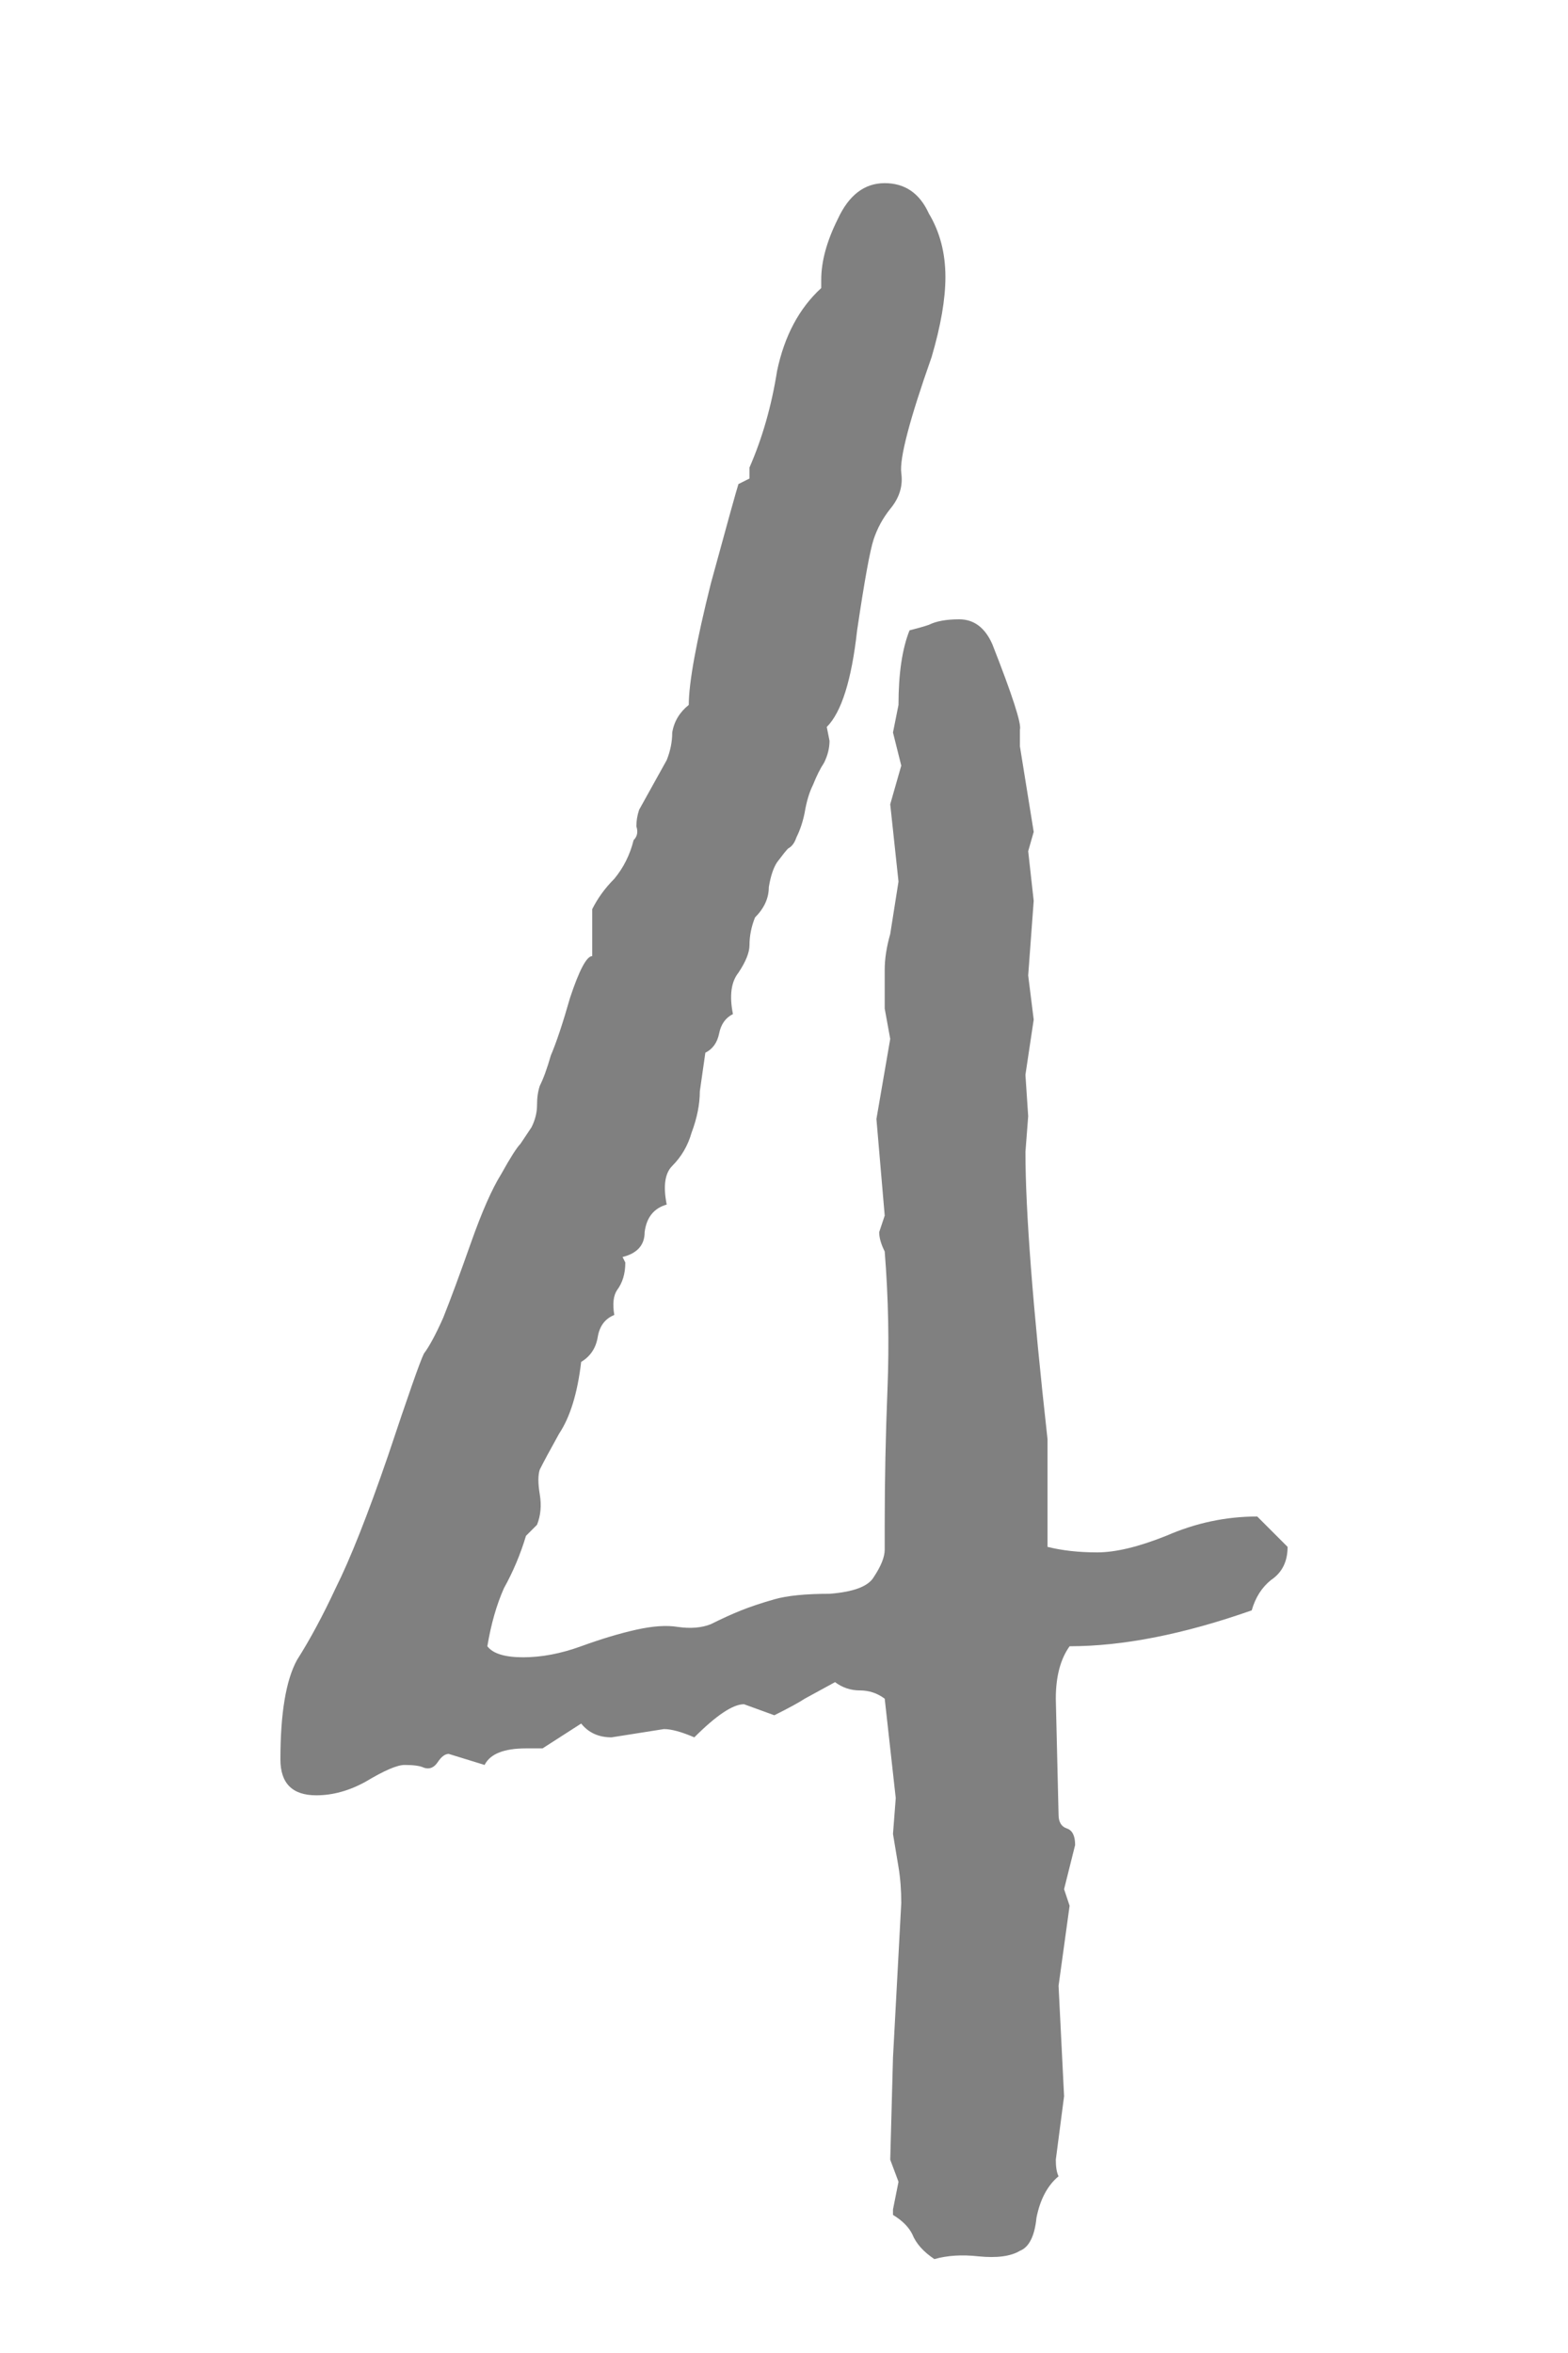<svg xmlns="http://www.w3.org/2000/svg" width="720" height="1080" viewBox="0 0 720 1080"><path d="M470.87 528.805q0 40.546 10.135 131.775v49.416q10.137 2.534 22.808 2.534 12.67 0 31.677-7.602 20.273-8.87 41.813-8.87l13.938 13.938q0 10.136-7.602 15.205-6.335 5.07-8.87 13.94-46.88 16.47-83.626 16.47-6.335 8.87-6.335 24.075l1.267 53.217q0 5.068 3.8 6.335 3.802 1.267 3.802 7.603l-5.068 20.273 2.534 7.602-5.068 36.745 2.534 50.683-3.8 29.143q0 5.068 1.266 7.602-7.603 6.336-10.137 19.006-1.267 12.67-7.602 15.205-6.336 3.8-19.006 2.533-11.405-1.267-20.275 1.268-7.602-5.068-10.136-11.403-2.535-5.068-8.87-8.87v-2.534l2.534-12.67-3.802-10.137 1.267-46.882 3.8-70.956q0-8.87-1.266-16.472l-2.535-15.205 1.266-16.47-5.068-45.615q-5.068-3.8-11.404-3.8-6.335 0-11.403-3.803l-13.937 7.603q-3.8 2.534-13.938 7.602l-13.938-5.068q-7.602 0-22.807 15.204-8.87-3.8-13.938-3.8l-24.074 3.8q-8.87 0-13.938-6.335l-17.74 11.402h-7.6q-15.206 0-19.007 7.603l-16.472-5.07q-2.533 0-5.068 3.803-2.534 3.8-6.335 2.534-2.534-1.267-8.87-1.267-5.068 0-17.738 7.602-11.405 6.335-22.81 6.335-16.47 0-16.47-16.472 0-31.676 7.602-45.614 8.87-13.938 17.74-32.944 10.135-20.273 24.073-60.82 13.938-41.813 16.472-46.88 3.8-5.07 8.87-16.473 5.068-12.672 12.67-34.212 7.603-21.54 13.938-31.677 6.335-11.403 8.87-13.937l5.068-7.602q2.534-5.067 2.534-10.136 0-5.068 1.267-8.87 2.534-5.067 5.068-13.937 3.802-8.87 8.87-26.61 6.335-19.005 10.136-19.005v-21.54q3.802-7.602 10.137-13.938 6.335-7.602 8.87-17.74 2.534-2.533 1.267-6.334 0-3.8 1.267-7.602l12.67-22.808q2.534-6.335 2.534-12.67 1.267-7.603 7.602-12.67 0-15.206 10.137-55.752 11.403-41.814 12.67-45.615l5.07-2.534v-5.07q8.868-20.273 12.67-44.347 5.068-24.074 20.272-38.012v-3.8q0-12.67 7.603-27.876 7.602-16.472 21.54-16.472 13.938 0 20.273 13.938 7.604 12.67 7.604 29.143 0 15.204-6.336 36.745-15.204 43.08-13.937 53.217 1.268 8.87-5.068 16.472-5.068 6.335-7.602 13.937-2.534 7.603-7.603 41.814-3.8 34.21-13.937 44.347l1.267 6.336q0 5.07-2.534 10.137-2.535 3.802-5.07 10.137-2.533 5.068-3.8 12.67-1.267 6.336-3.8 11.404-1.268 3.802-3.802 5.07-1.266 1.266-5.068 6.334-2.534 3.8-3.8 11.404 0 7.602-6.336 13.937-2.534 6.336-2.534 12.67 0 5.07-5.07 12.672-5.067 6.335-2.533 19.006-5.07 2.535-6.336 8.87-1.267 6.336-6.336 8.87l-2.534 17.74q0 8.868-3.8 19.005-2.535 8.87-8.87 15.205-5.07 5.068-2.535 17.74-8.87 2.533-10.137 12.67 0 8.87-10.137 11.403l1.267 2.534q0 7.603-3.8 12.67-2.535 3.802-1.268 11.405-6.335 2.534-7.602 10.136-1.267 7.603-7.603 11.404-2.534 21.54-10.136 32.944-6.336 11.404-8.87 16.472-1.267 3.8 0 11.404 1.267 7.602-1.267 13.937l-5.068 5.068q-3.802 12.67-10.138 24.074-5.068 11.404-7.602 26.61 3.8 5.067 16.472 5.067 12.67 0 26.608-5.07 13.938-5.068 25.342-7.602 11.403-2.534 19.006-1.267 8.87 1.268 15.205-1.266 7.602-3.8 13.937-6.335 6.336-2.536 15.205-5.07 8.87-2.534 25.342-2.534 16.472-1.267 20.273-7.602 5.068-7.603 5.068-12.67v-11.405q0-30.41 1.267-62.087 1.267-31.677-1.267-63.354-2.534-5.07-2.534-8.87l2.534-7.603-3.8-44.347 6.334-36.745-2.534-13.938v-17.74q0-7.602 2.534-16.47l3.802-24.076-3.802-35.477 5.07-17.74-3.803-15.203 2.534-12.67q0-21.54 5.068-34.212 5.068-1.267 8.87-2.534 5.068-2.534 13.937-2.534 10.136 0 15.204 11.403 13.938 35.478 12.67 39.28v7.602l6.336 39.28-2.534 8.87 2.534 22.806-2.534 34.212 2.534 20.273-3.8 25.342 1.266 19.006-1.267 16.472z" fill="gray"/></svg>